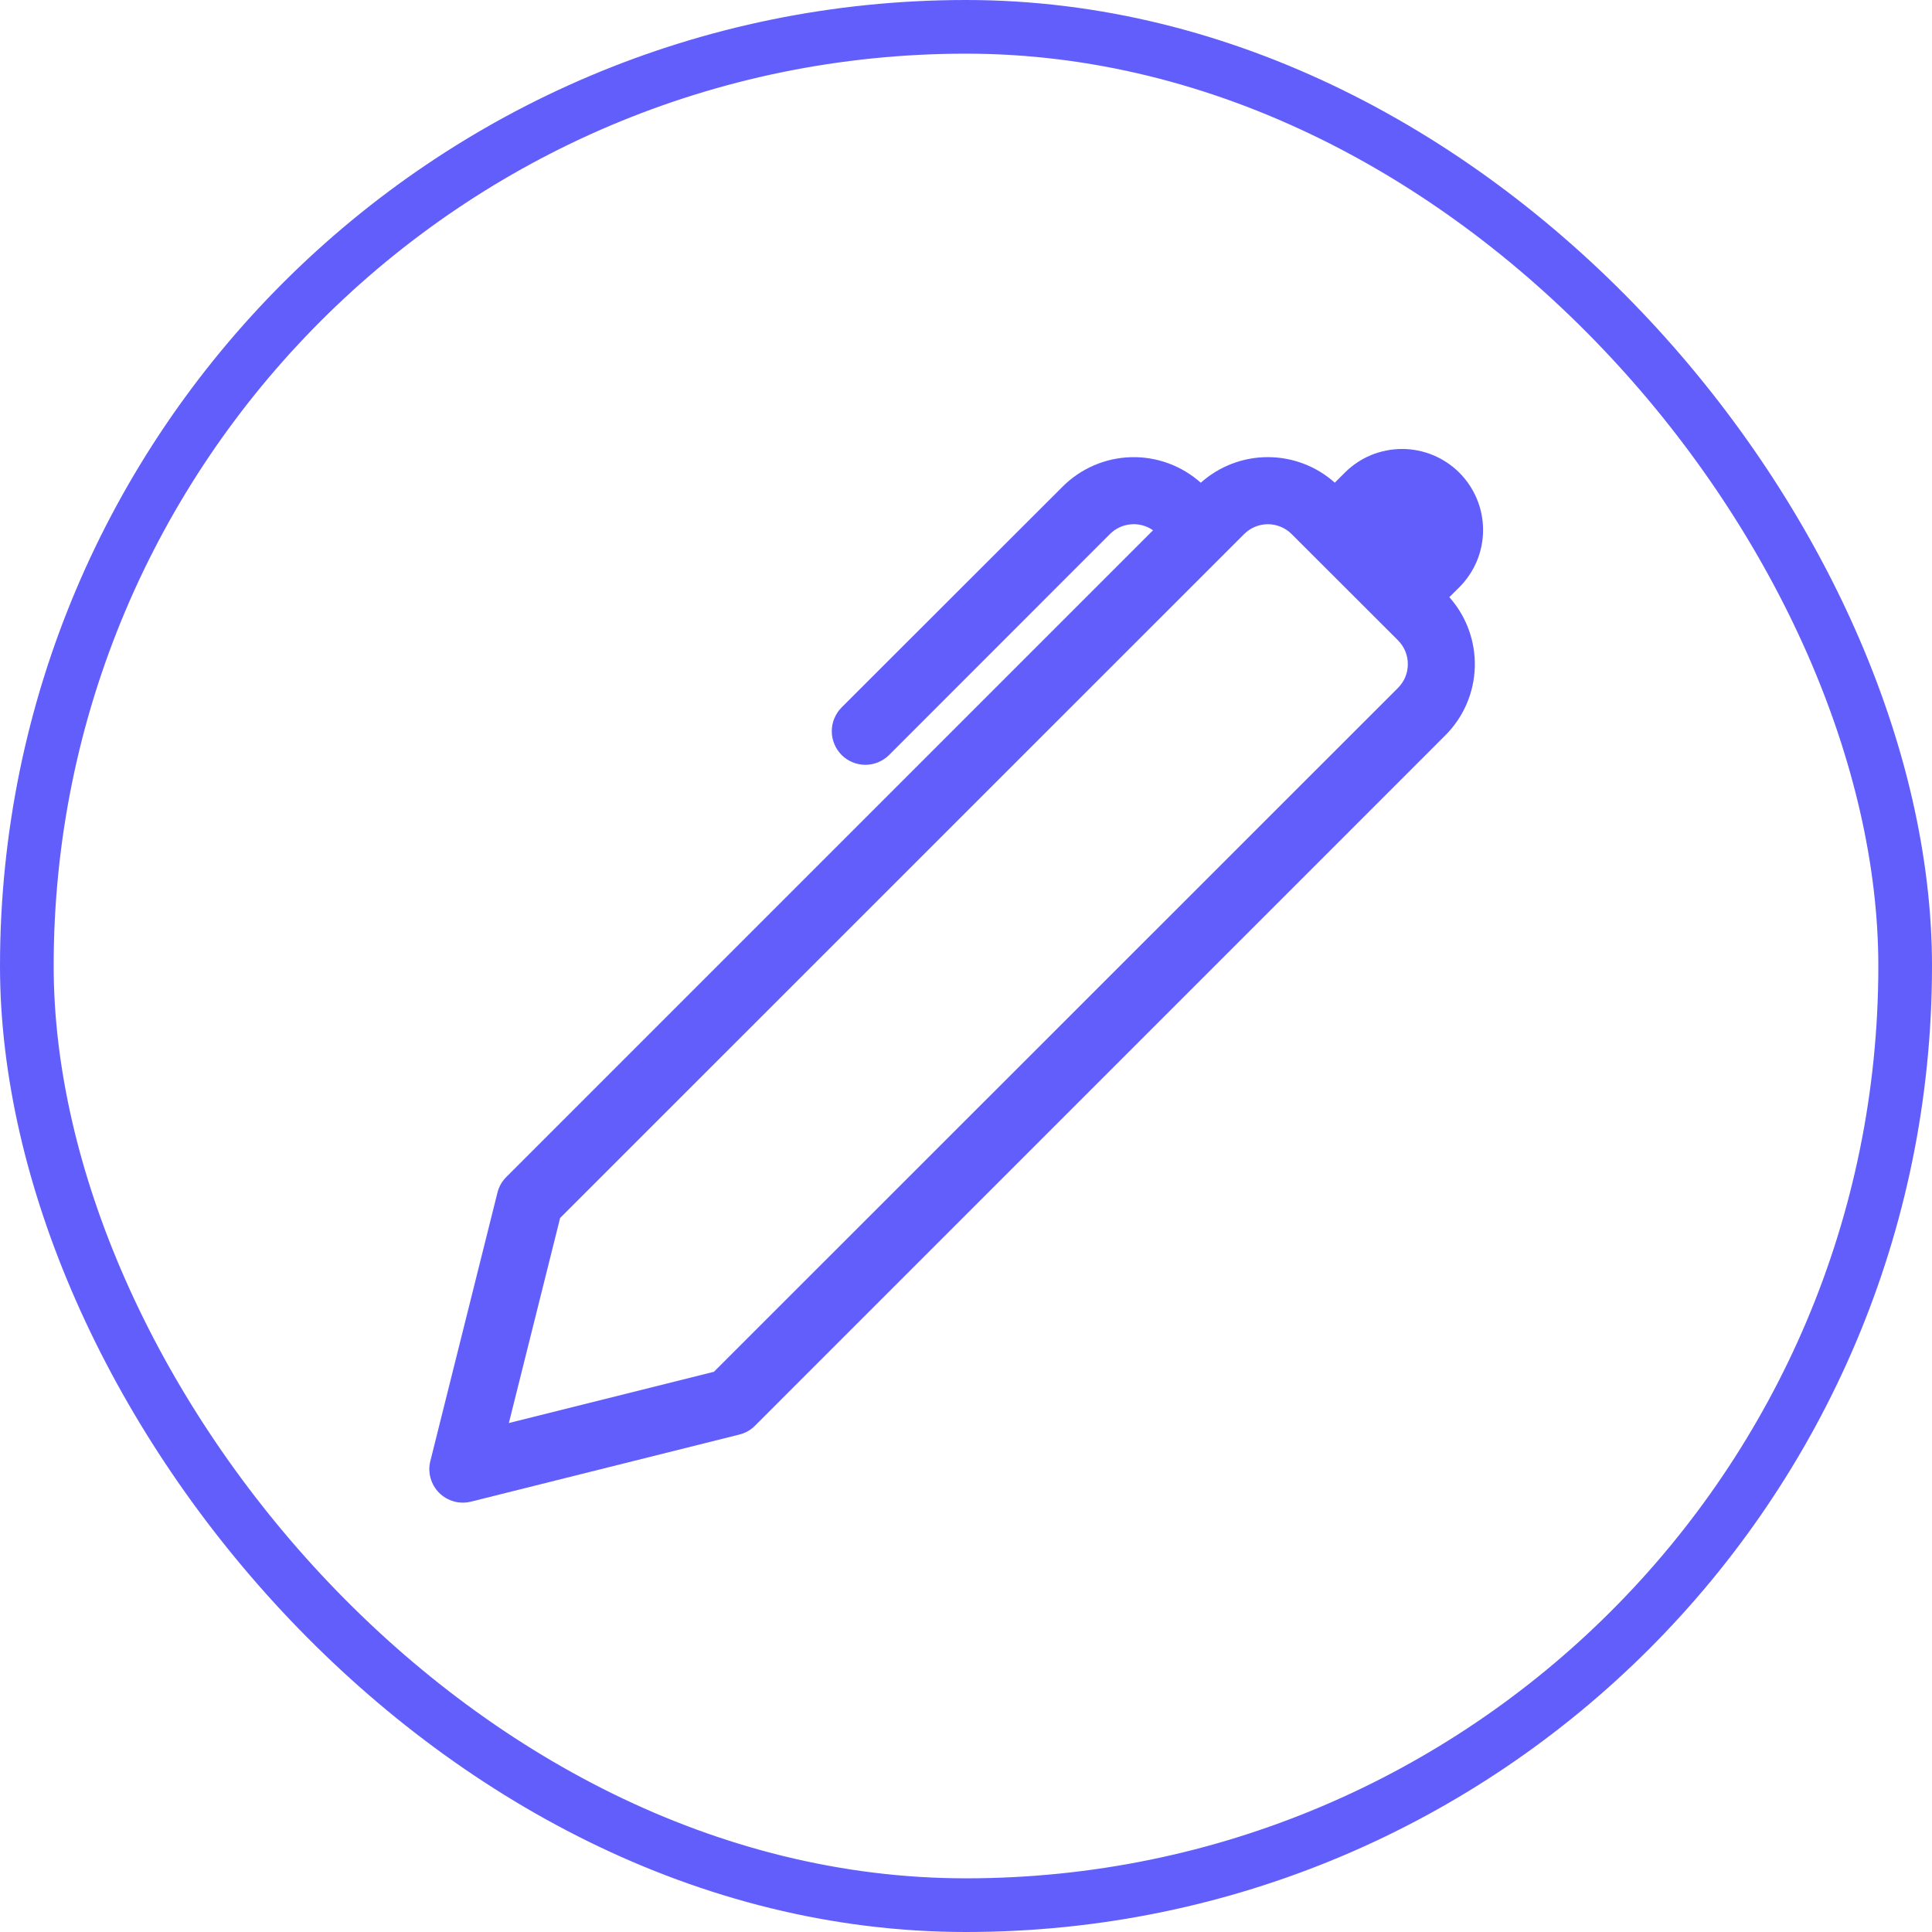 <svg width="36" height="36" viewBox="0 0 36 36" fill="none" xmlns="http://www.w3.org/2000/svg">
<rect x="0.5" y="0.5" width="35" height="35" rx="17.5" stroke="#615EFC"/>
<g clip-path="url(#clip0_132_6239)">
<path d="M24.872 8.994L25.058 8.808C25.199 8.667 25.365 8.556 25.548 8.48C25.731 8.405 25.928 8.366 26.126 8.366C26.324 8.366 26.52 8.405 26.703 8.481C26.886 8.557 27.053 8.668 27.193 8.808C27.333 8.948 27.444 9.115 27.52 9.298C27.596 9.481 27.635 9.677 27.635 9.875C27.635 10.074 27.596 10.27 27.52 10.453C27.444 10.636 27.332 10.802 27.192 10.943L27.006 11.127C27.325 11.485 27.494 11.95 27.481 12.429C27.467 12.908 27.271 13.363 26.932 13.701L14.067 26.567C13.987 26.648 13.886 26.704 13.776 26.731L8.776 27.981C8.671 28.007 8.562 28.006 8.458 27.977C8.354 27.948 8.259 27.893 8.183 27.817C8.107 27.741 8.052 27.646 8.023 27.542C7.994 27.438 7.992 27.328 8.019 27.224L9.269 22.224C9.296 22.114 9.352 22.014 9.432 21.934L21.485 9.881C21.364 9.796 21.218 9.757 21.071 9.77C20.924 9.783 20.786 9.847 20.682 9.951L16.567 14.068C16.509 14.126 16.44 14.172 16.364 14.203C16.288 14.235 16.207 14.251 16.125 14.251C16.043 14.251 15.961 14.235 15.885 14.203C15.809 14.172 15.74 14.126 15.682 14.068C15.624 14.009 15.578 13.94 15.547 13.864C15.515 13.789 15.499 13.707 15.499 13.625C15.499 13.543 15.515 13.461 15.547 13.386C15.578 13.31 15.624 13.241 15.682 13.182L19.8 9.068C20.139 8.729 20.594 8.533 21.073 8.519C21.552 8.506 22.017 8.676 22.375 8.995C22.718 8.688 23.163 8.518 23.623 8.518C24.084 8.518 24.529 8.687 24.872 8.994ZM24.067 9.951C23.95 9.834 23.791 9.768 23.625 9.768C23.46 9.768 23.301 9.834 23.183 9.951L10.437 22.695L9.482 26.516L13.303 25.561L26.05 12.818C26.108 12.759 26.154 12.691 26.186 12.615C26.217 12.539 26.233 12.457 26.233 12.375C26.233 12.293 26.217 12.211 26.186 12.136C26.154 12.059 26.108 11.991 26.05 11.932L24.067 9.951Z" fill="#615EFC"/>
</g>
<defs>
<clipPath id="clip0_132_6239">
<rect width="20" height="20" fill="white" transform="translate(8 8)"/>
</clipPath>
</defs>
</svg>
